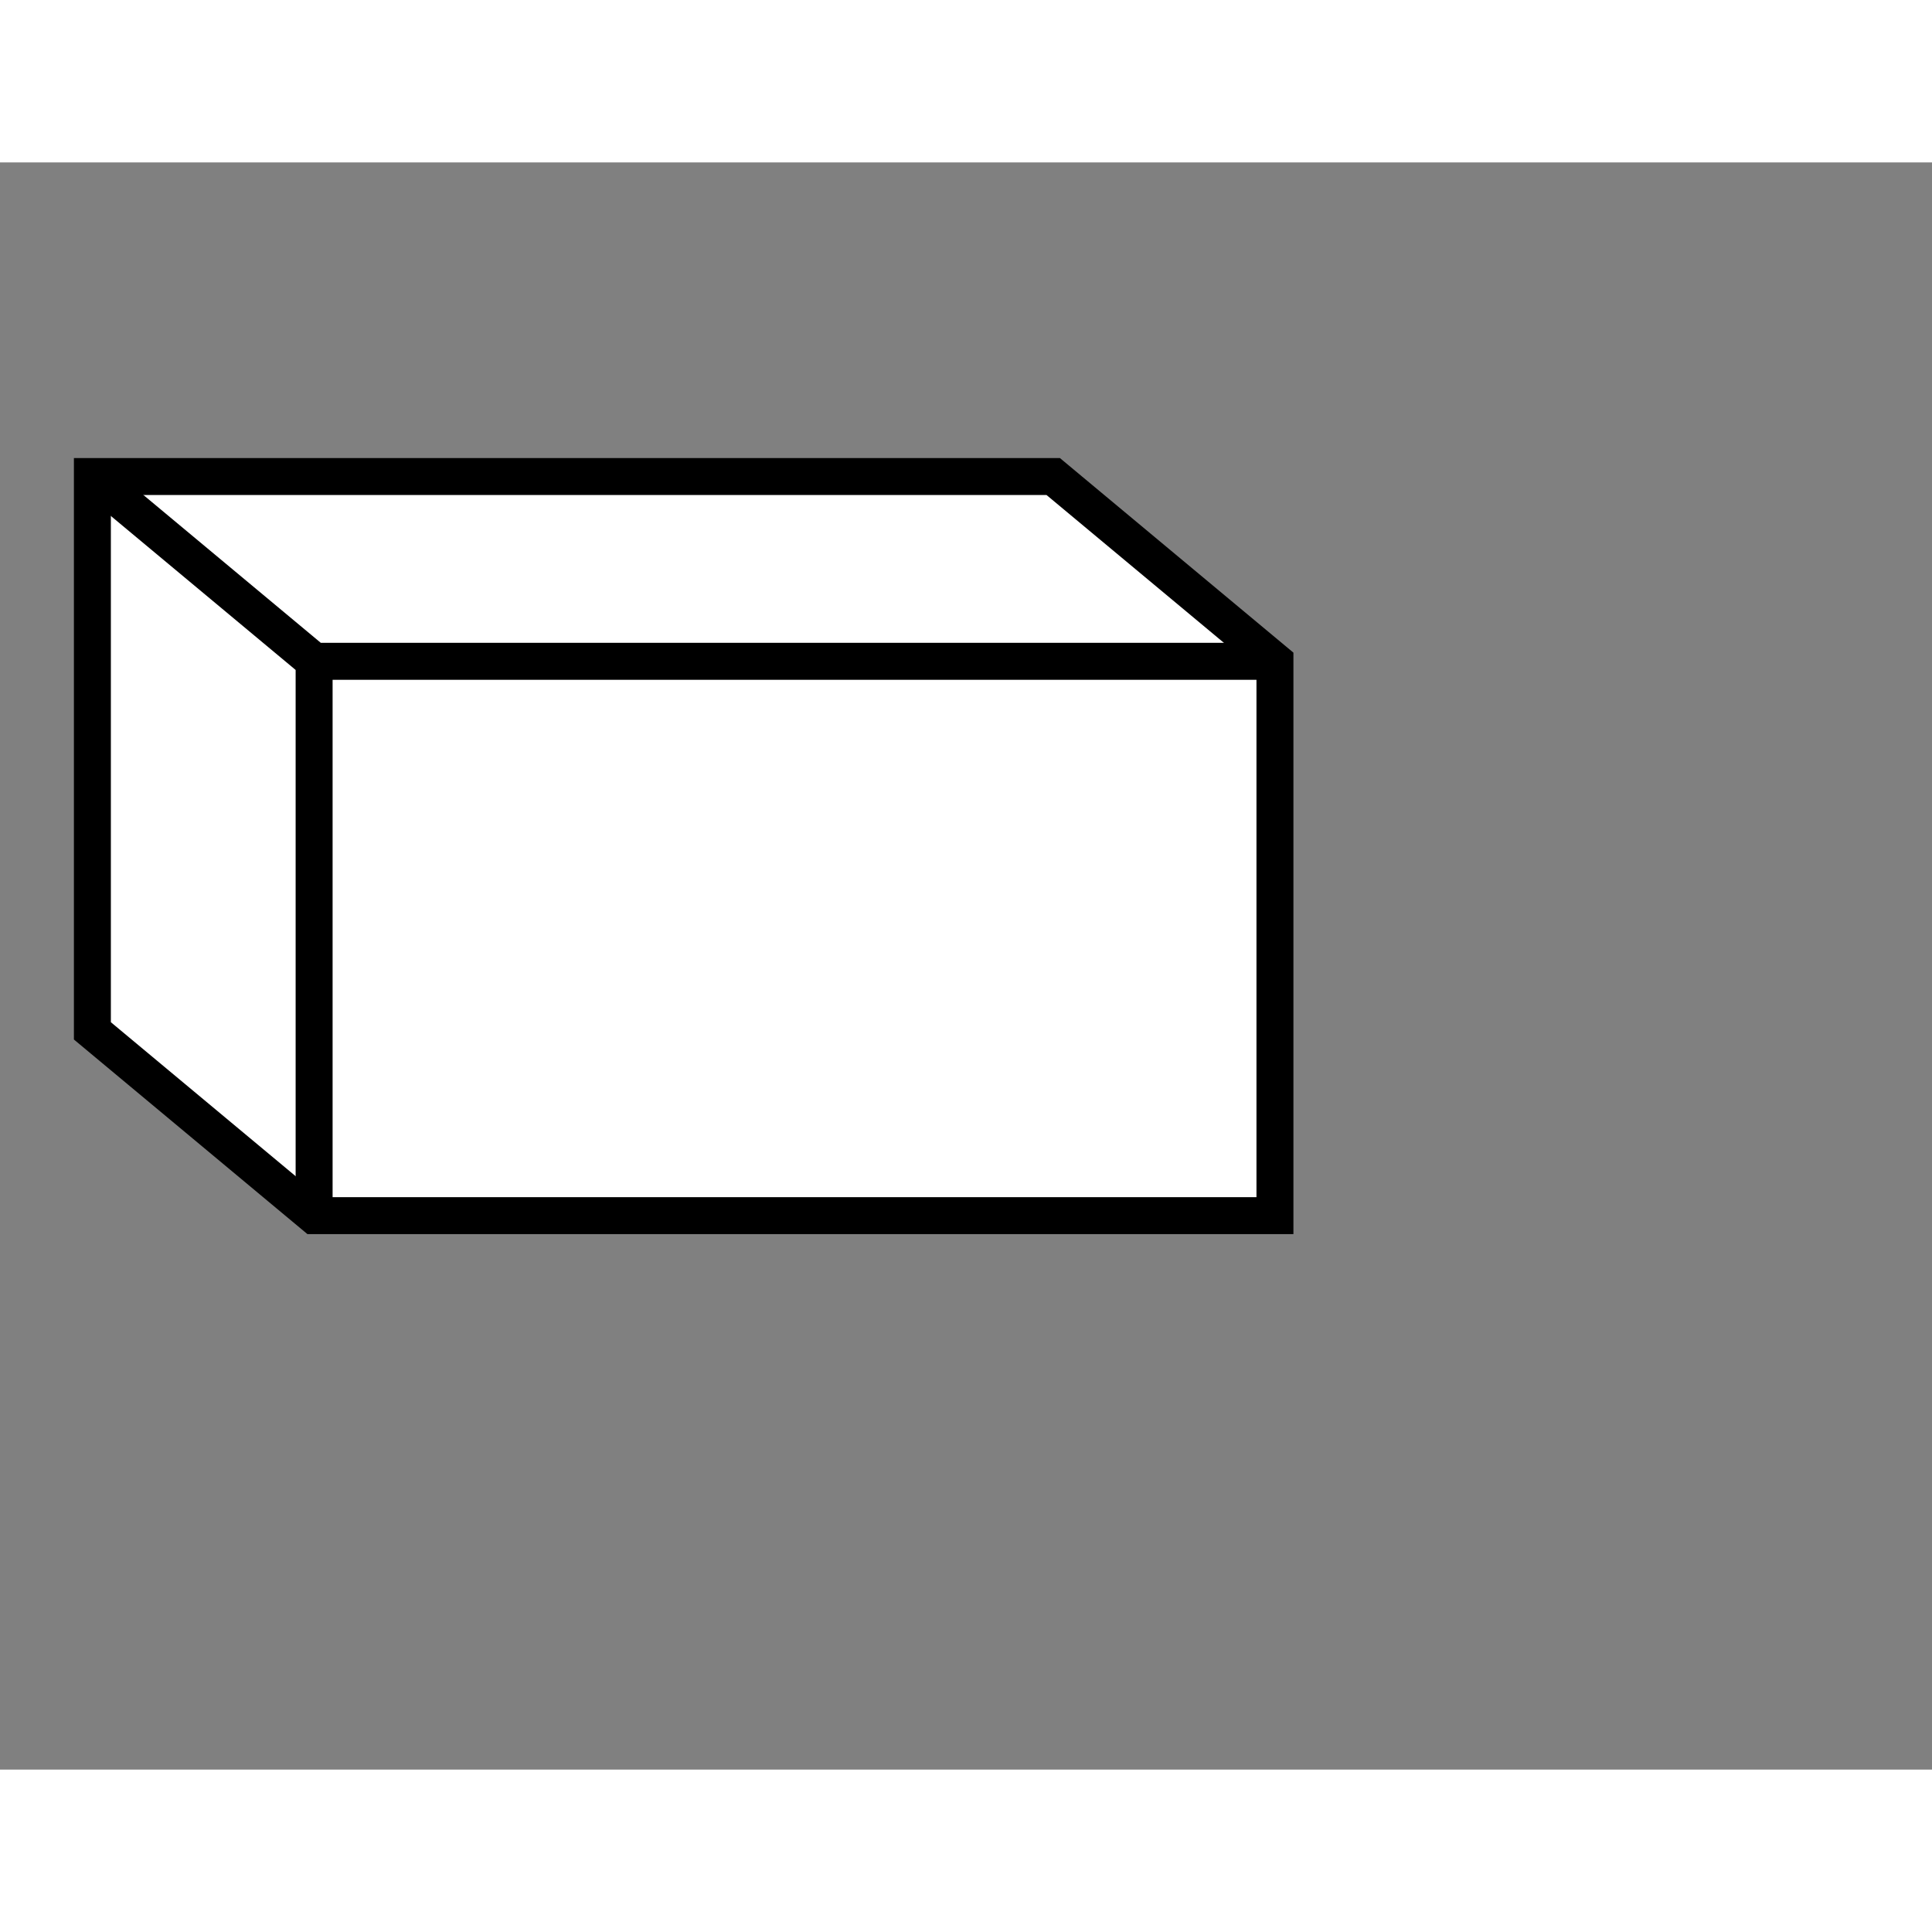 <svg style="width: 36px; height: 36px; display: block; position: relative; overflow: hidden; cursor: move; left: 2px; top: 2px;" xmlns="http://www.w3.org/2000/svg" viewBox="0 0 52.28 43.49"><rect x="0" y="0" width="52.28" height="43.49" fill="#808080" stroke="none"/><g><g></g><g><g transform="translate(0.5,0.5)" style="visibility: visible;"><path d="M 2 8 L 28 8 L 34 13 L 34 28 L 8 28 L 2 23 L 2 8 Z" fill="#ffffff" stroke="#000000" stroke-miterlimit="10" pointer-events="all"></path><path d="M 8 28 L 8 13 L 2 8 M 8 13 L 34 13" fill="none" stroke="#000000" stroke-miterlimit="10"></path></g></g><g></g><g></g></g></svg>